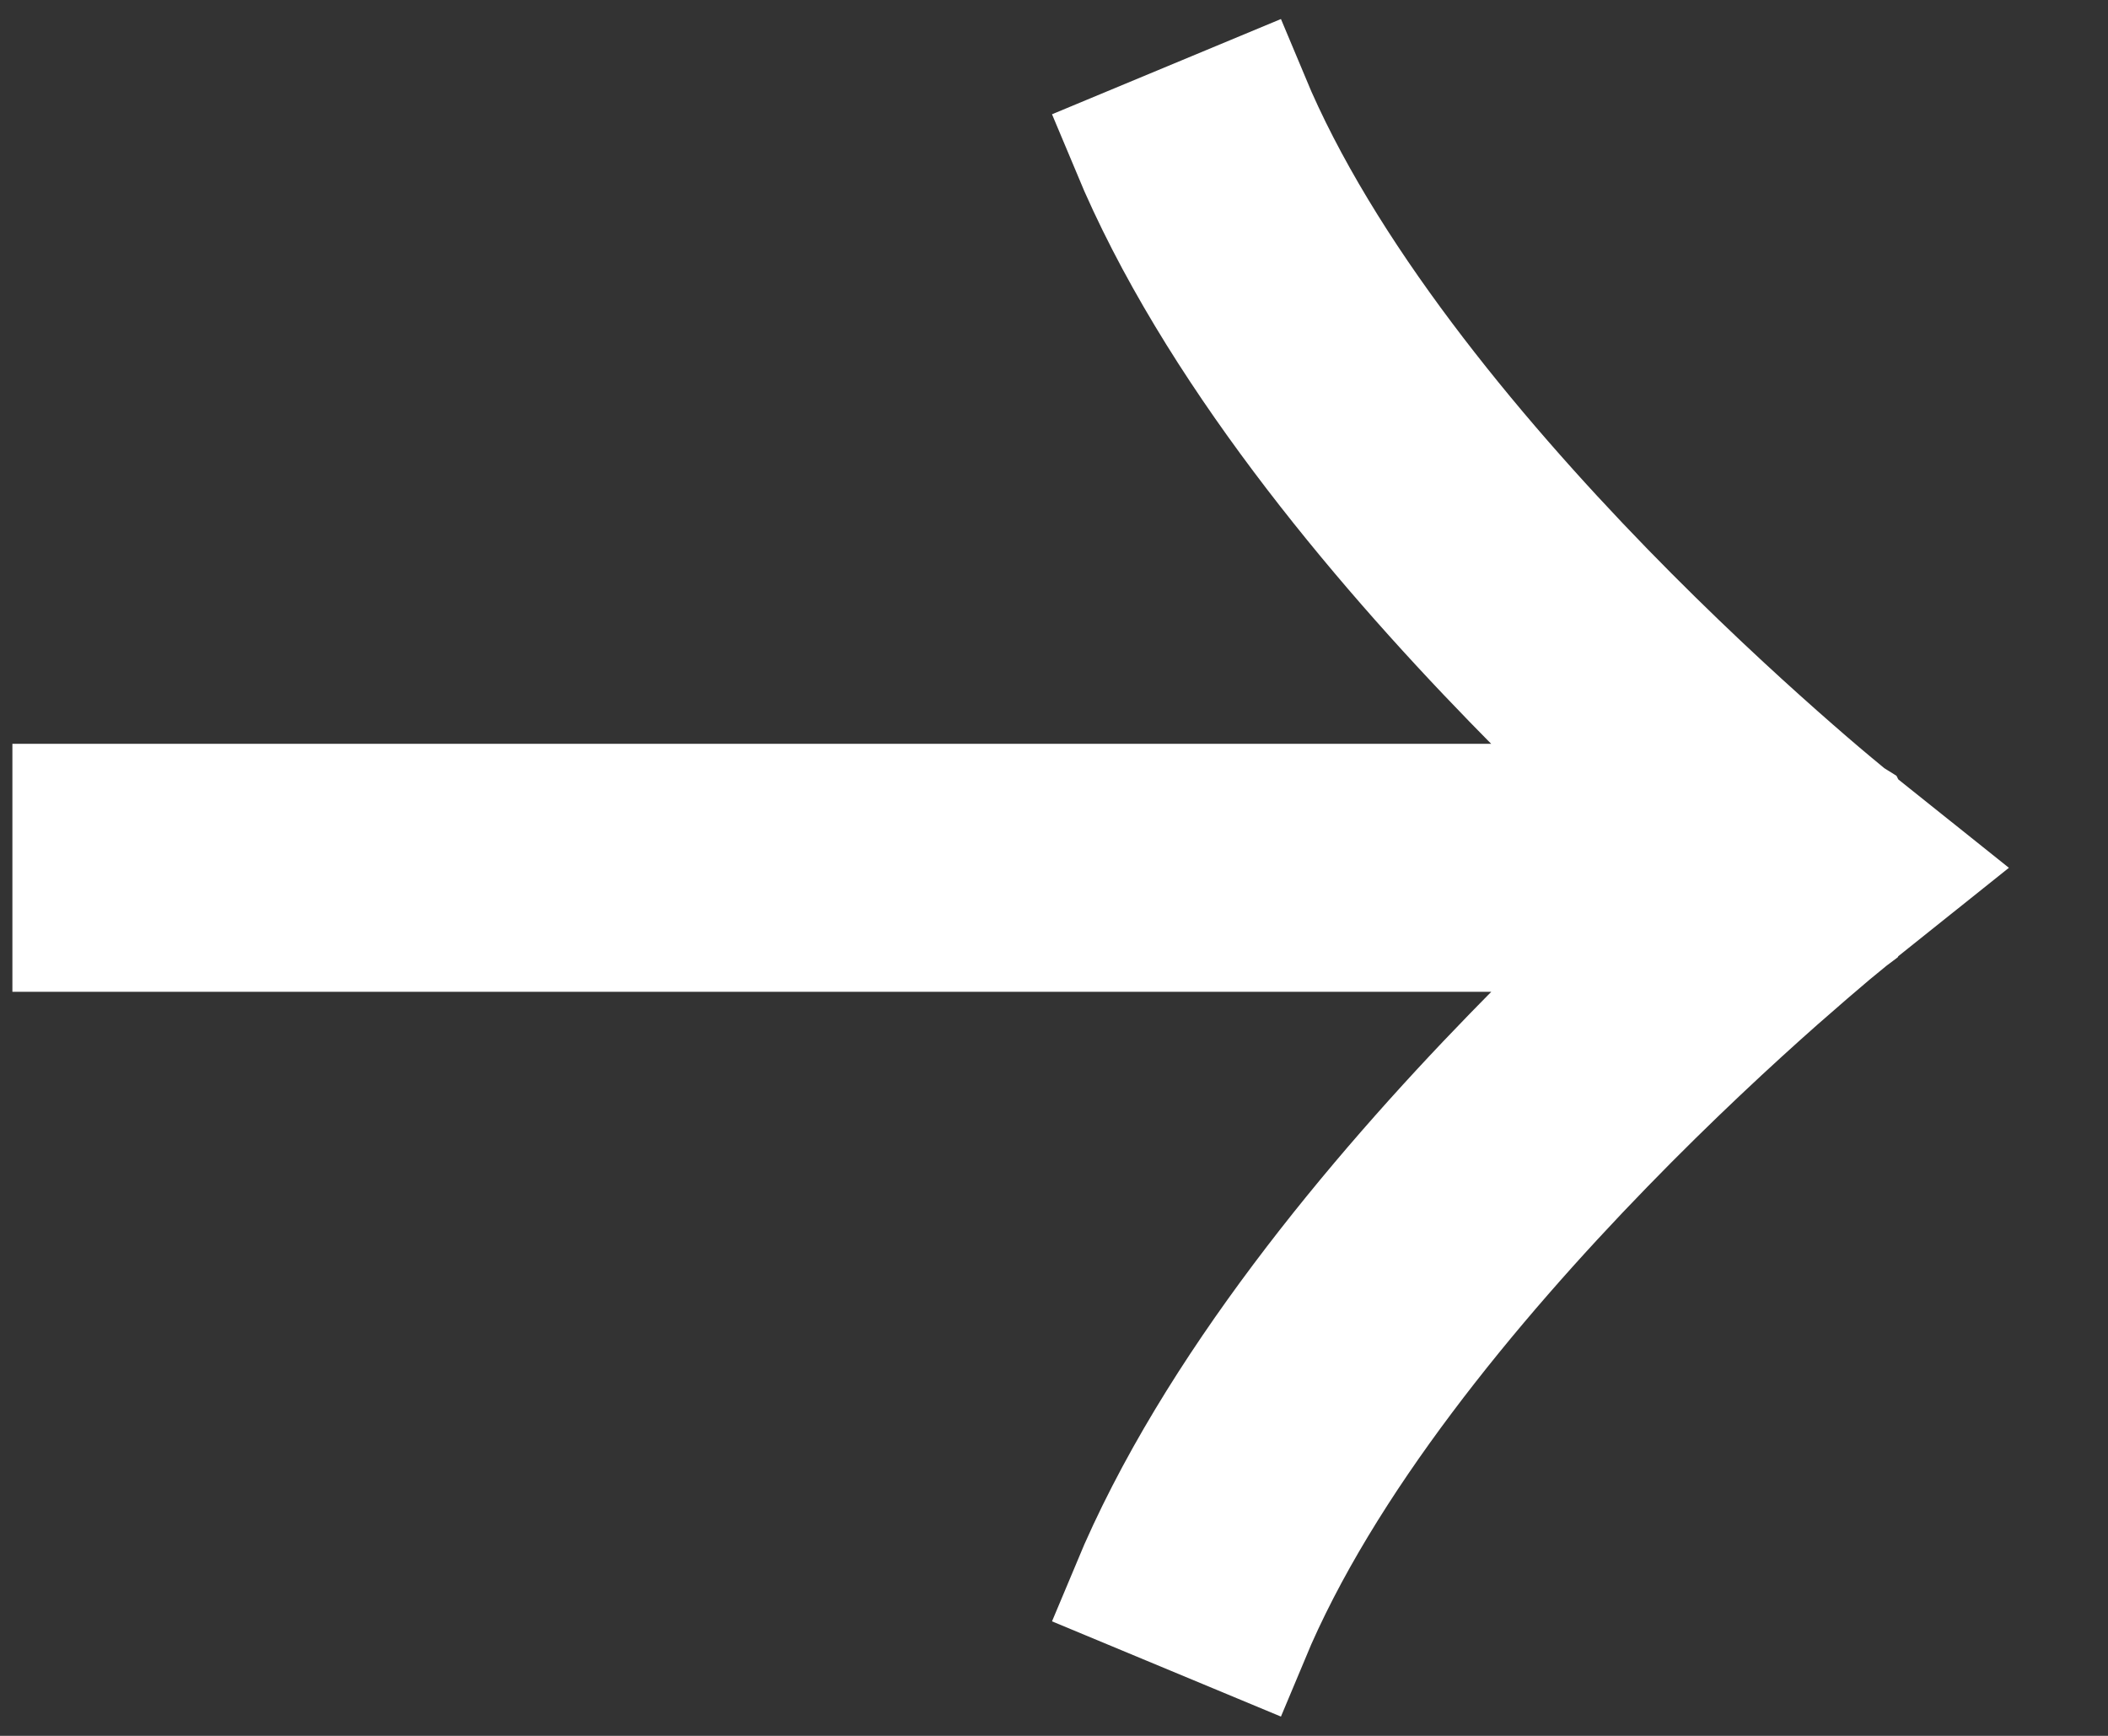<svg width="17" height="14" viewBox="0 0 17 14" fill="none"
    xmlns="http://www.w3.org/2000/svg">
    <rect x="0" y="0" width="17" height="14" fill="#333333" stroke="none"/>
    <path fill-rule="evenodd" clip-rule="evenodd" d="M13.266 6.499C12.954 6.212 12.591 5.865 12.21 5.473C11.106 4.337 9.801 2.781 9.138 1.191L10.061 0.807C10.649 2.217 11.844 3.662 12.927 4.776C13.463 5.327 13.962 5.787 14.326 6.109C14.508 6.27 14.655 6.396 14.757 6.481C14.808 6.524 14.848 6.556 14.874 6.578L14.903 6.602L14.911 6.607L14.912 6.609L15.4 6.999L14.912 7.389L14.911 7.391L14.903 7.397L14.874 7.421C14.848 7.442 14.808 7.475 14.757 7.517C14.655 7.603 14.508 7.729 14.326 7.889C13.962 8.211 13.463 8.671 12.927 9.223C11.844 10.337 10.649 11.781 10.061 13.191L9.138 12.807C9.801 11.217 11.106 9.662 12.21 8.526C12.591 8.134 12.954 7.786 13.265 7.499L0.6 7.499L0.6 6.499L13.266 6.499Z" fill="white" stroke="white" style="fill:white;fill-opacity:1;stroke:white;stroke-opacity:1;"/>
</svg>
